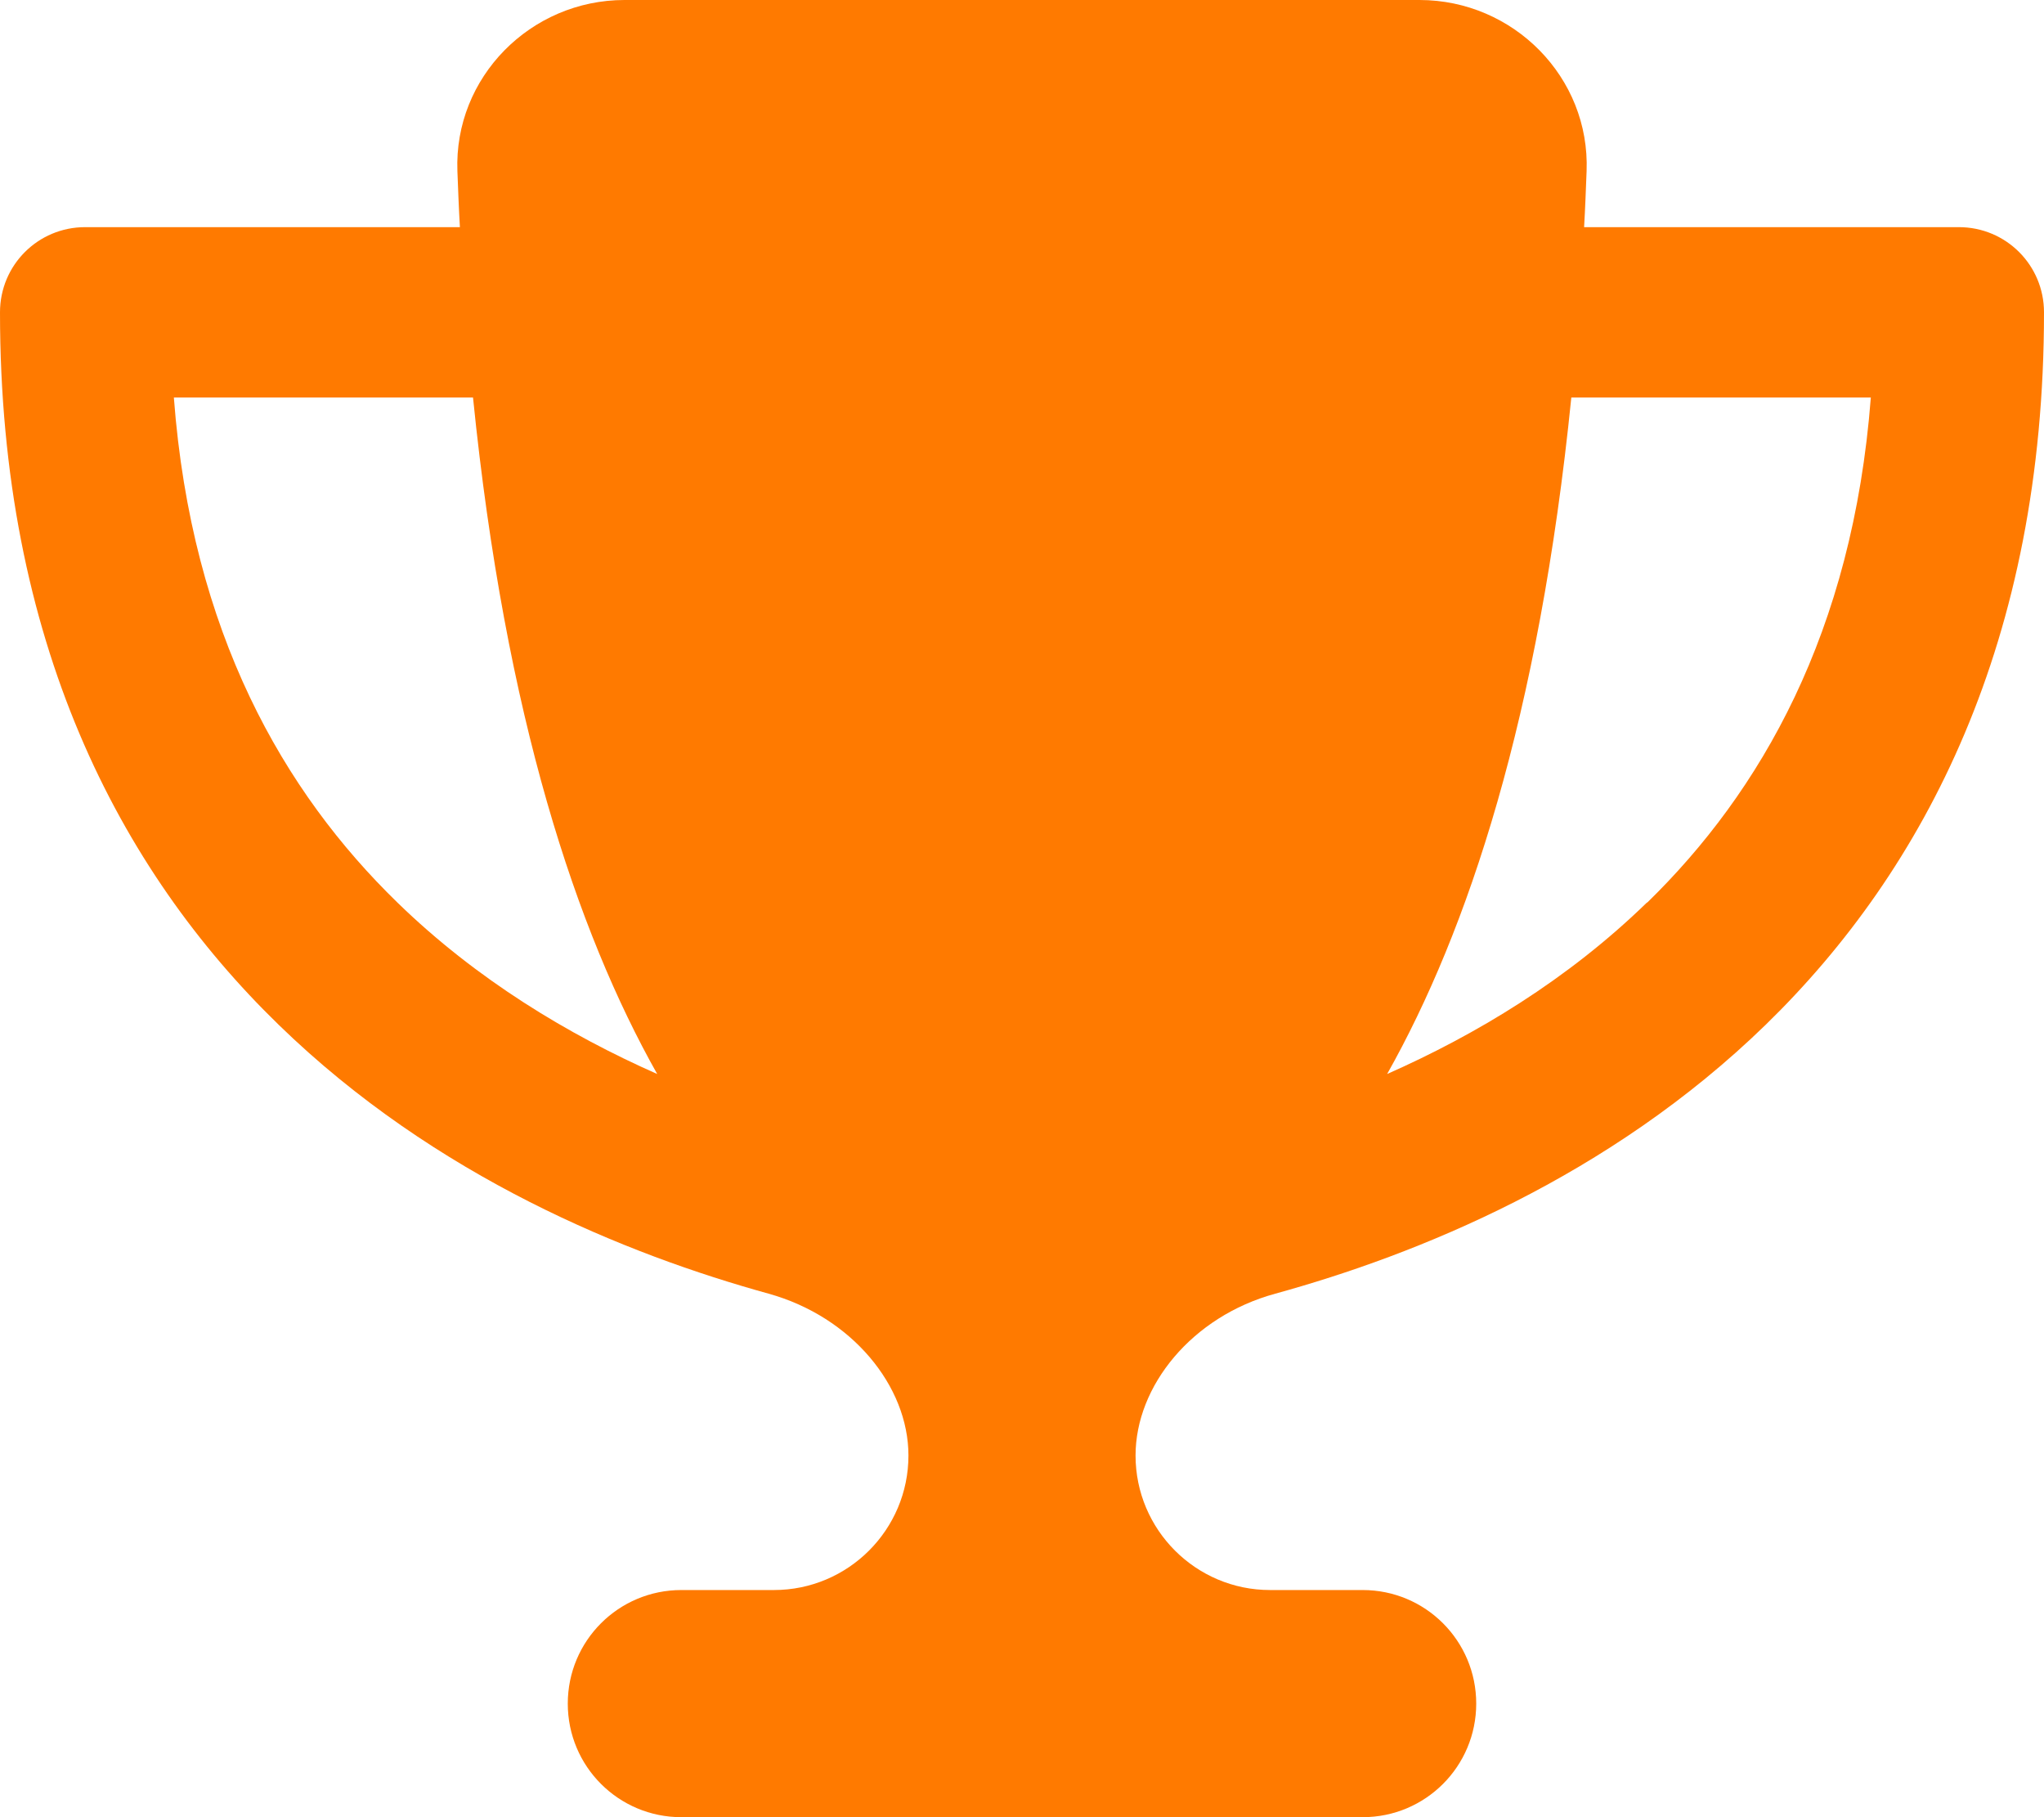 <svg width="36" height="32" viewBox="0 0 36 32" fill="none" xmlns="http://www.w3.org/2000/svg">
<g id="trophy-solid 1" clip-path="url(#clip0_118_263)">
<path id="Vector" d="M25 0H11C9.344 0 7.994 1.363 8.056 3.013C8.069 3.344 8.081 3.675 8.1 4H1.5C0.669 4 0 4.669 0 5.5C0 11.287 2.094 15.312 4.906 18.044C7.675 20.738 11.05 22.094 13.537 22.781C15 23.188 16 24.406 16 25.631C16 26.938 14.938 28 13.631 28H12C10.894 28 10 28.894 10 30C10 31.106 10.894 32 12 32H24C25.106 32 26 31.106 26 30C26 28.894 25.106 28 24 28H22.369C21.062 28 20 26.938 20 25.631C20 24.406 20.994 23.181 22.462 22.781C24.956 22.094 28.331 20.738 31.1 18.044C33.906 15.312 36 11.287 36 5.5C36 4.669 35.331 4 34.5 4H27.9C27.919 3.675 27.931 3.35 27.944 3.013C28.006 1.363 26.656 0 25 0ZM3.056 7H8.331C8.9 12.631 10.156 16.394 11.575 18.913C10.019 18.225 8.4 17.256 7 15.894C5 13.95 3.375 11.144 3.062 7H3.056ZM29.006 15.894C27.606 17.256 25.988 18.225 24.431 18.913C25.85 16.394 27.106 12.631 27.675 7H32.95C32.631 11.144 31.006 13.95 29.012 15.894H29.006Z" fill="#FF7A00"/>
</g>
<defs>
<clipPath id="clip0_118_263">
<rect width="36" height="32" fill="white"/>
</clipPath>
</defs>
</svg>
